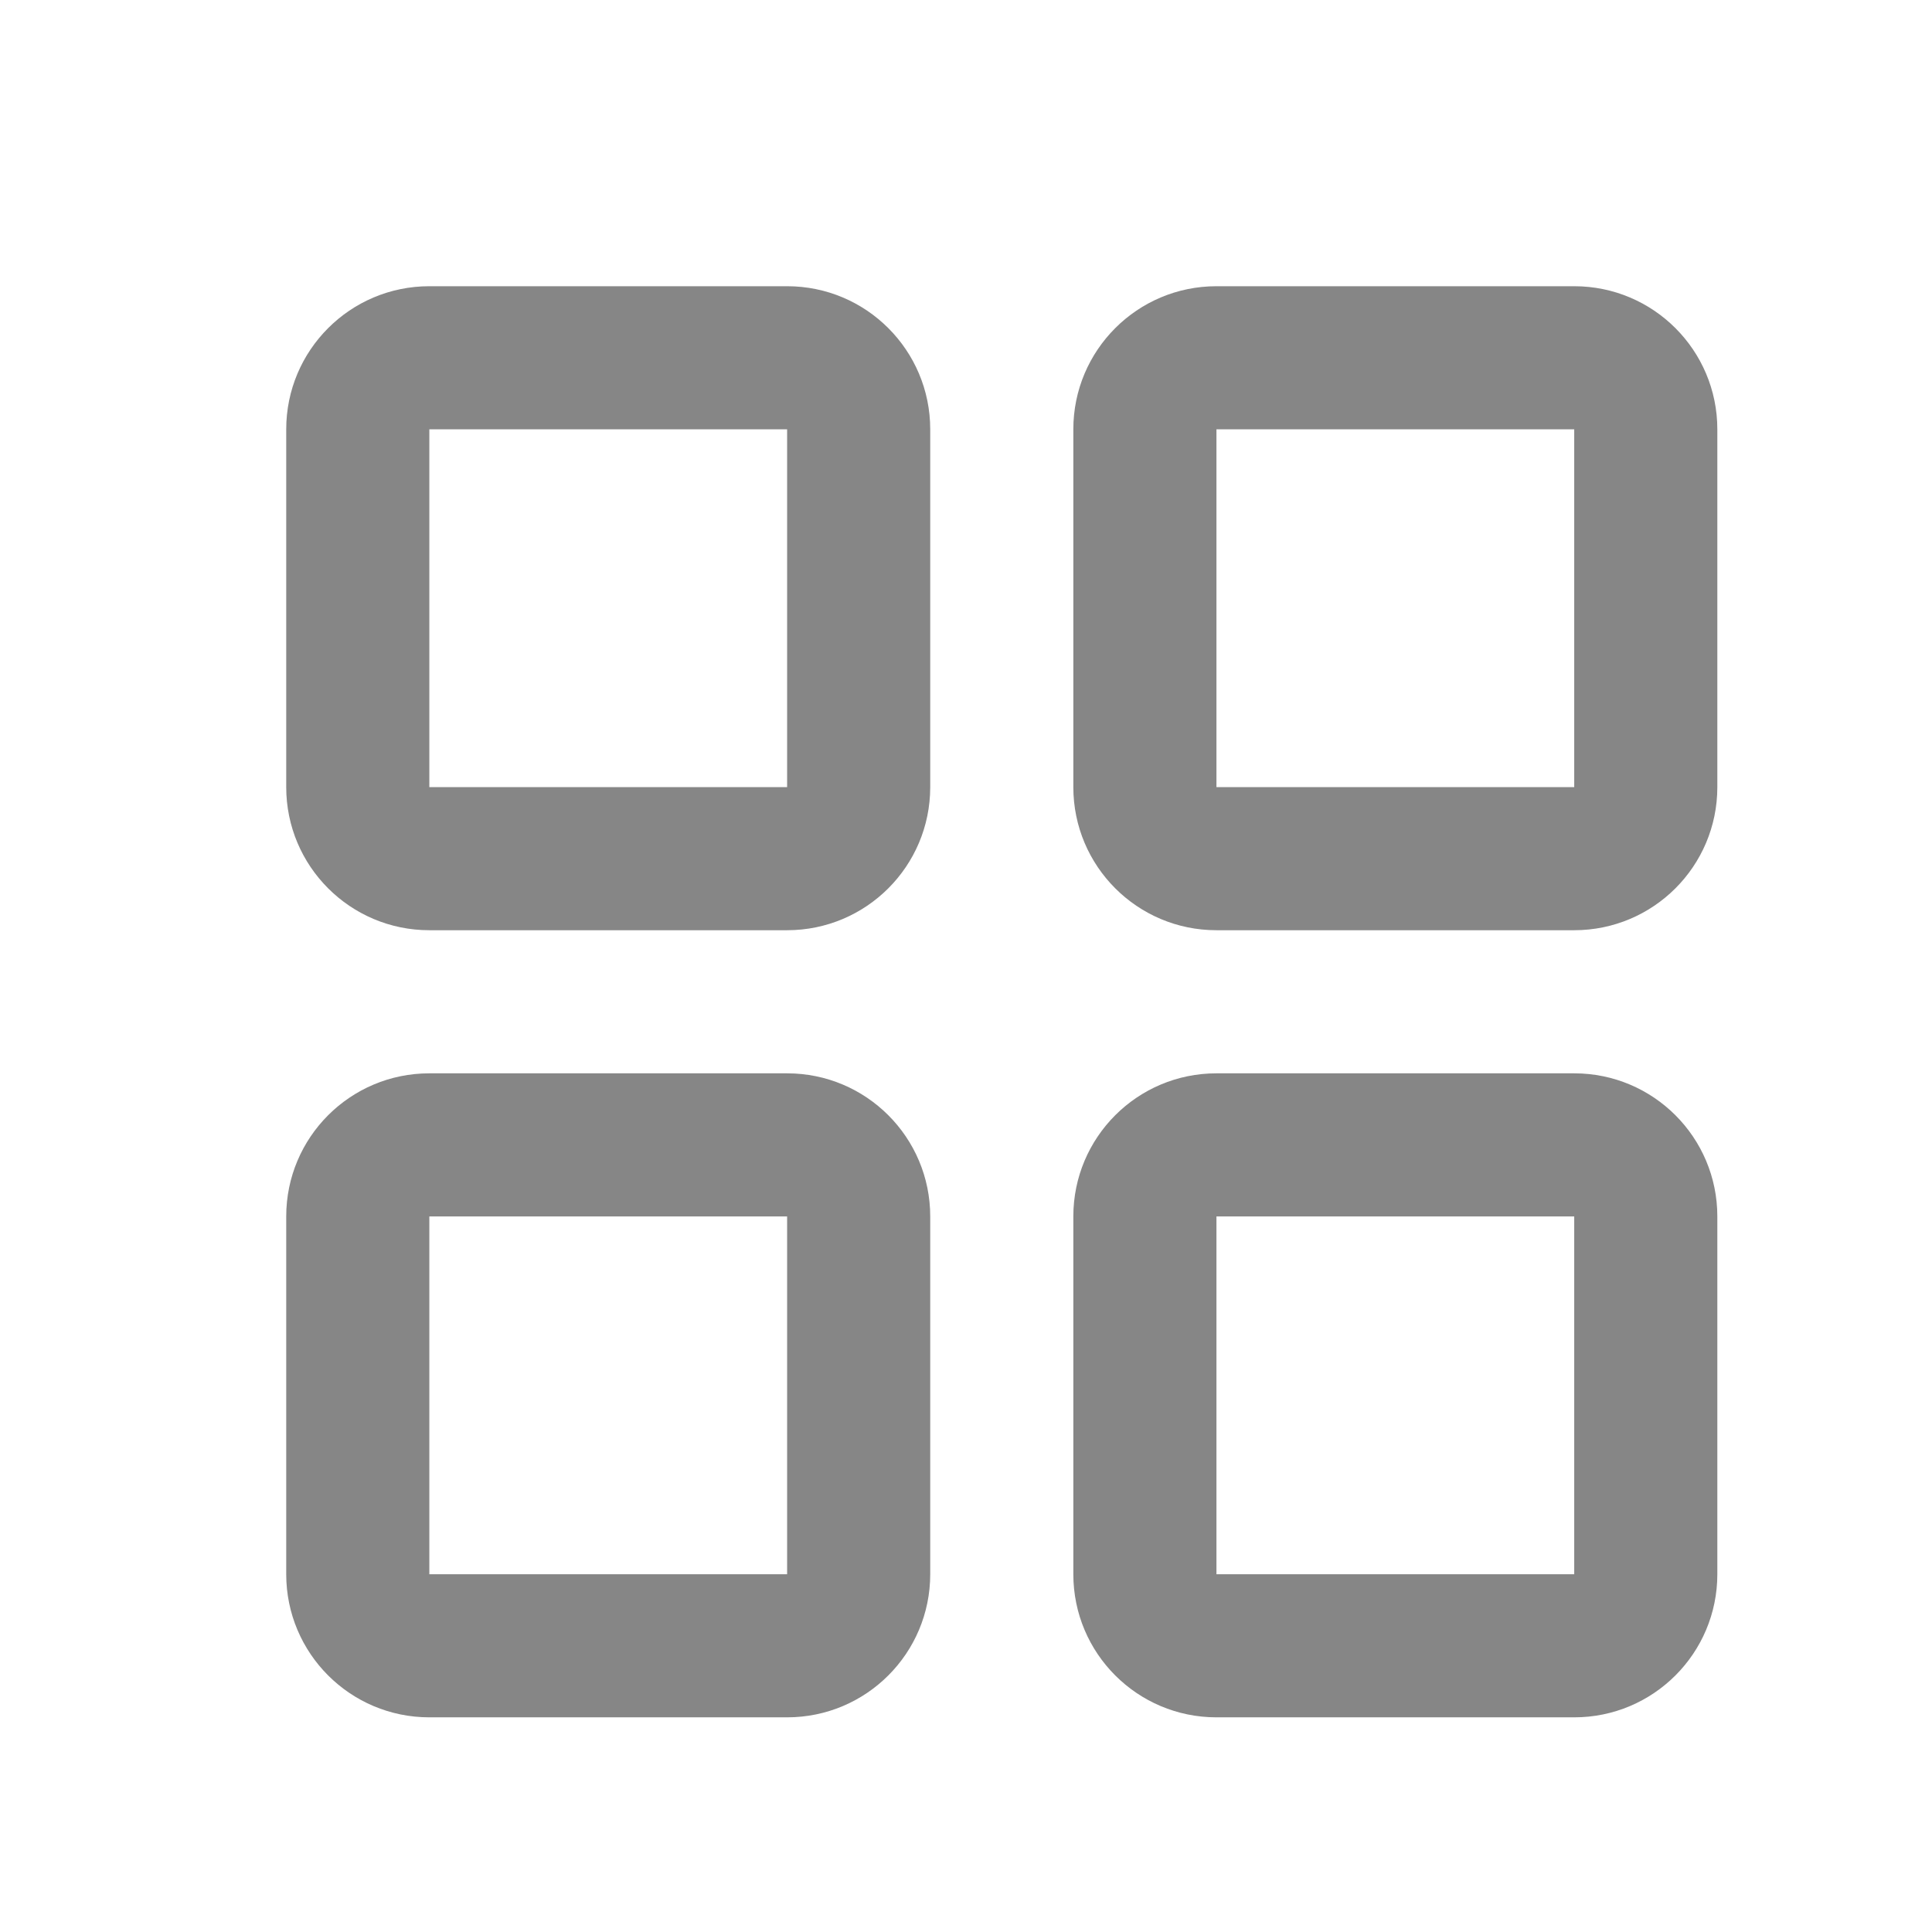 <svg fill="none" height="27" viewBox="0 0 27 27" width="27" xmlns="http://www.w3.org/2000/svg">
    <path clip-rule="evenodd"
        d="M11 6H6L6 11H11V6ZM6 4C4.895 4 4 4.895 4 6V11C4 12.105 4.895 13 6 13H11C12.105 13 13 12.105 13 11V6C13 4.895 12.105 4 11 4H6Z"
        fill="#868686" fill-rule="evenodd" />
    <path clip-rule="evenodd"
        d="M11 17H6L6 22H11V17ZM6 15C4.895 15 4 15.895 4 17V22C4 23.105 4.895 24 6 24H11C12.105 24 13 23.105 13 22V17C13 15.895 12.105 15 11 15H6Z"
        fill="#868686" fill-rule="evenodd" />
    <path clip-rule="evenodd"
        d="M22 6H17V11H22V6ZM17 4C15.895 4 15 4.895 15 6V11C15 12.105 15.895 13 17 13H22C23.105 13 24 12.105 24 11V6C24 4.895 23.105 4 22 4H17Z"
        fill="#868686" fill-rule="evenodd" />
    <path clip-rule="evenodd"
        d="M22 17H17V22H22V17ZM17 15C15.895 15 15 15.895 15 17V22C15 23.105 15.895 24 17 24H22C23.105 24 24 23.105 24 22V17C24 15.895 23.105 15 22 15H17Z"
        fill="#868686" fill-rule="evenodd" />
</svg>
